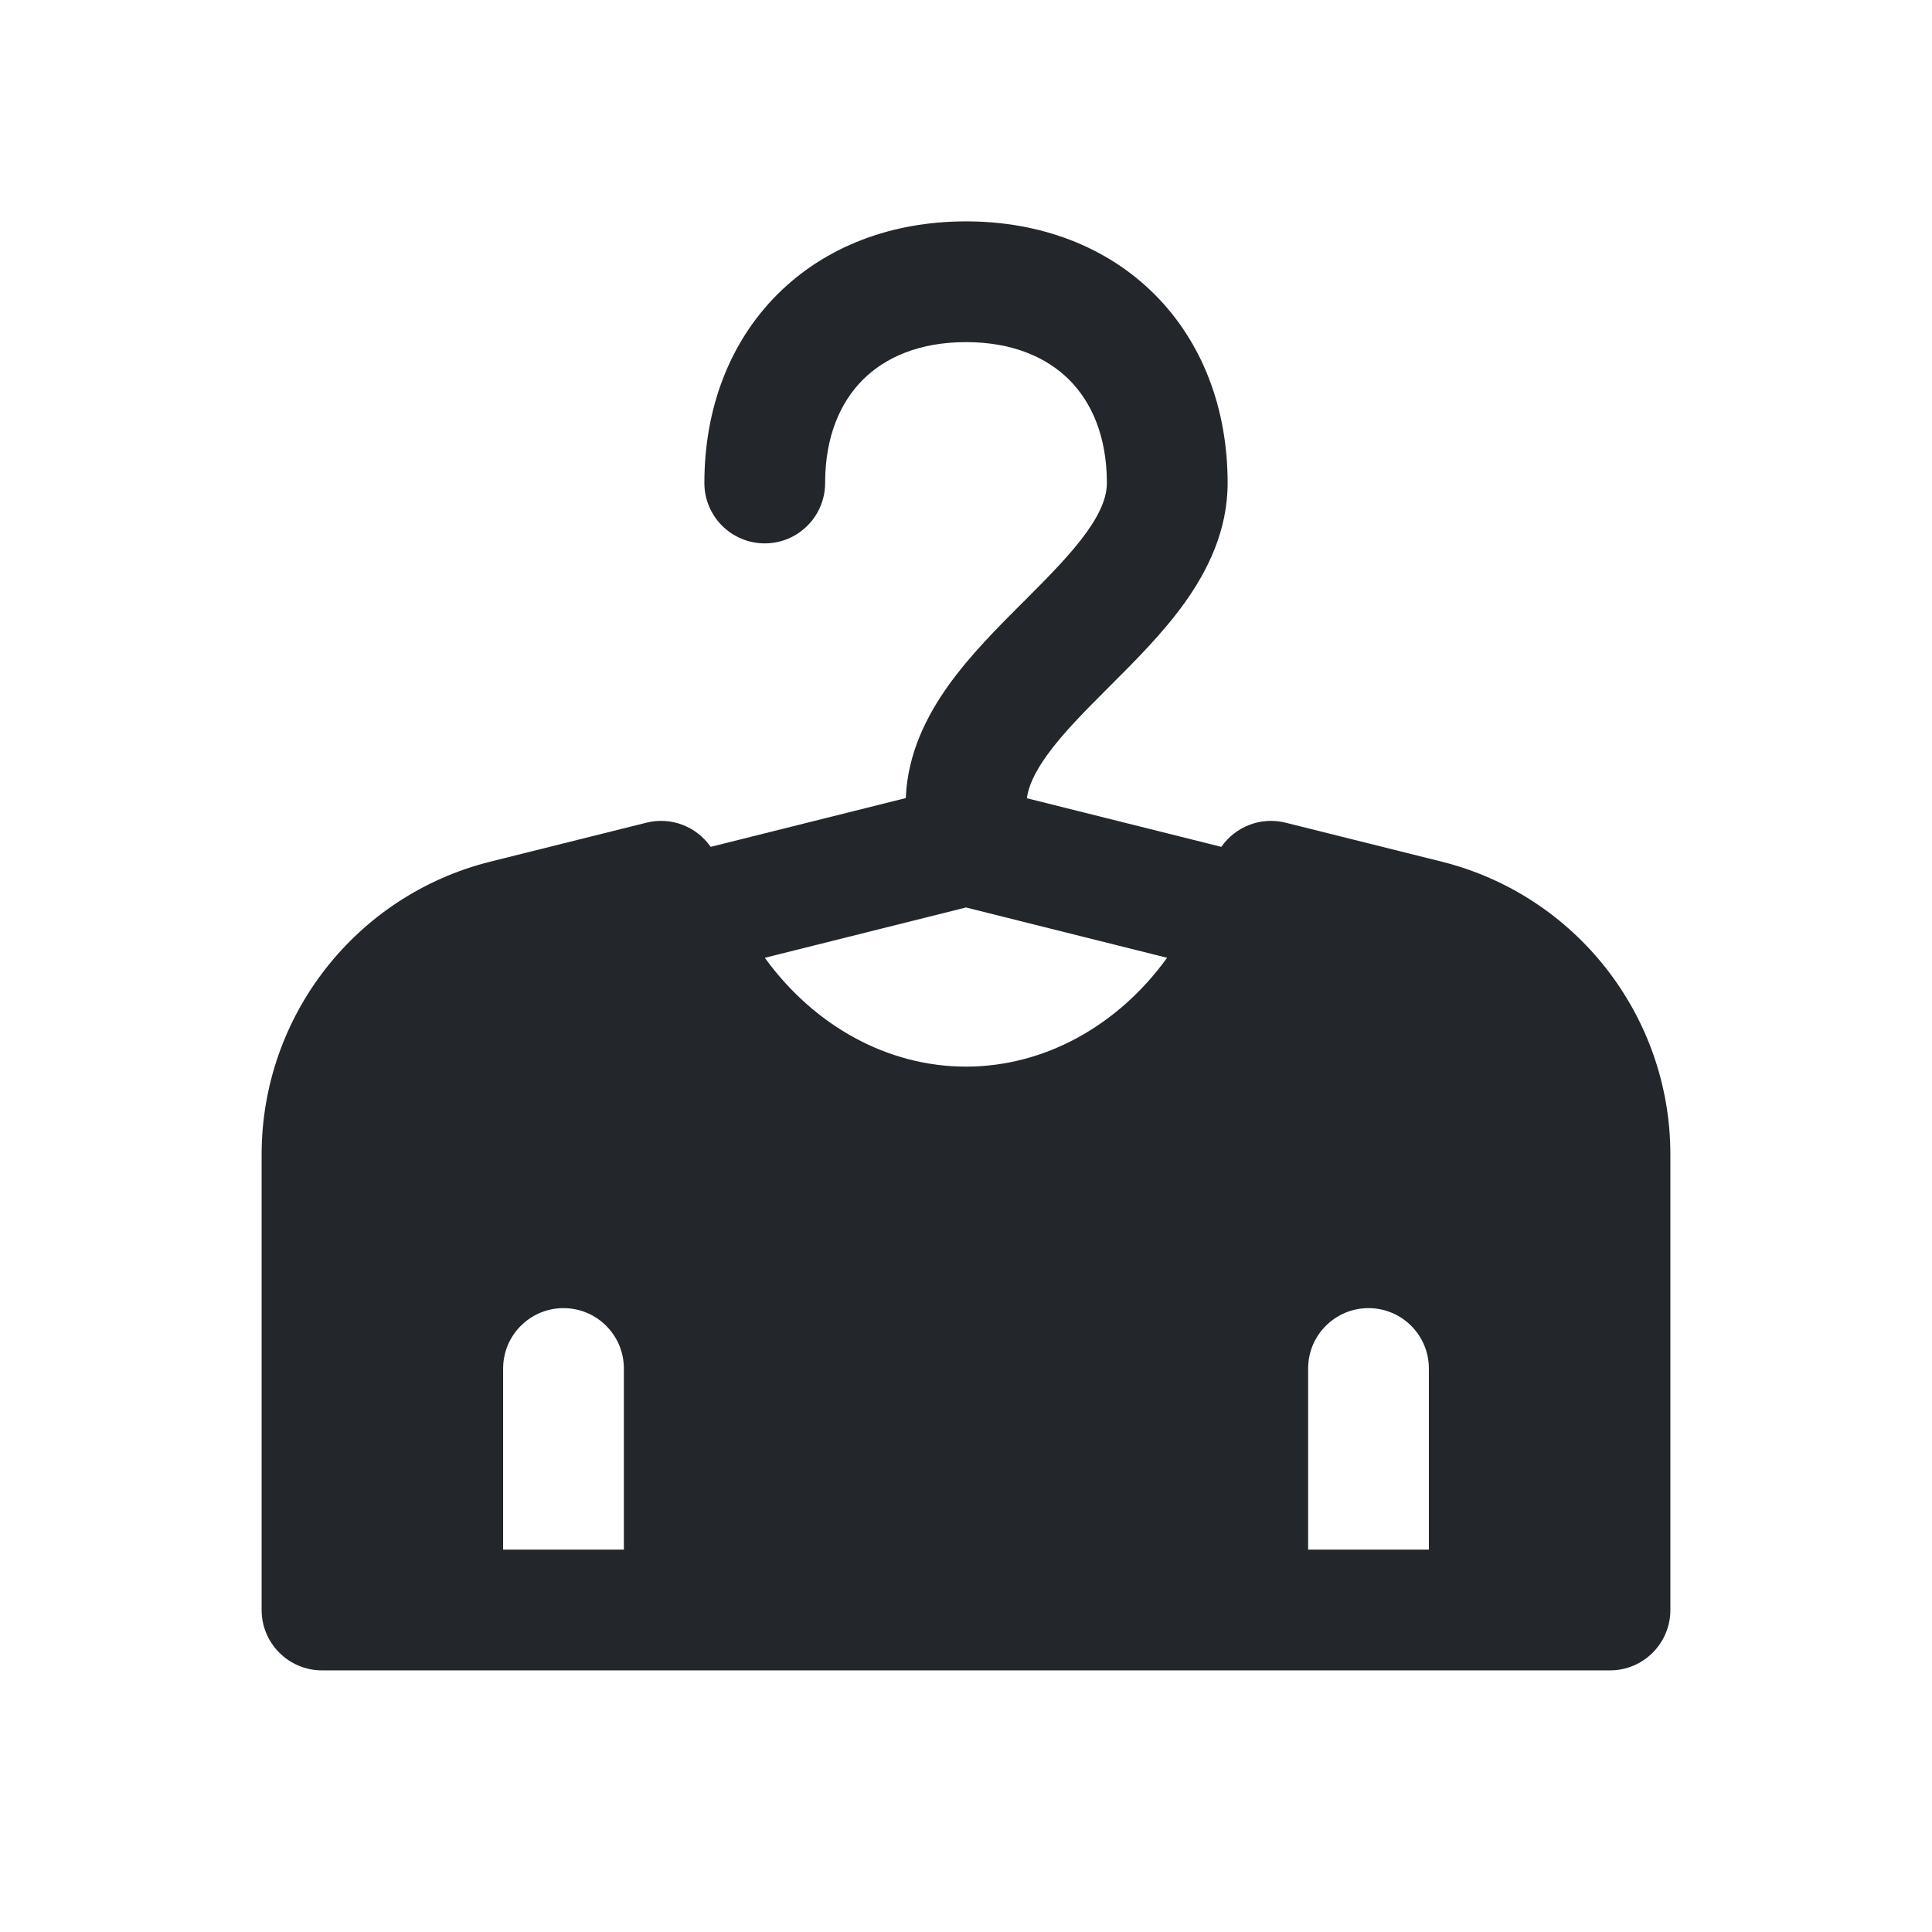 <svg width="24" height="24" viewBox="0 0 24 24" fill="none" xmlns="http://www.w3.org/2000/svg">
<path fill-rule="evenodd" clip-rule="evenodd" d="M12 13.25C11.022 13.25 10.11 12.74 9.501 11.898L12 11.273L14.498 11.898C13.89 12.74 12.977 13.25 12 13.25ZM12.756 9.916L15.172 10.52C15.345 10.27 15.66 10.142 15.971 10.22L17.91 10.704C19.579 11.122 20.75 12.622 20.75 14.342V20C20.75 20.414 20.414 20.75 20 20.75H18C17.999 20.75 17.999 20.75 17.998 20.75H16.002C16.001 20.75 16.001 20.75 16 20.75H8C7.999 20.75 7.999 20.75 7.998 20.75H6.002C6.001 20.75 6.001 20.75 6 20.75H4C3.586 20.75 3.25 20.414 3.25 20V14.342C3.25 12.622 4.421 11.122 6.09 10.704L8.029 10.22C8.34 10.142 8.655 10.27 8.828 10.52L11.252 9.914C11.274 9.36 11.512 8.893 11.78 8.517C12.051 8.138 12.401 7.788 12.698 7.491L12.698 7.491L12.698 7.491L12.72 7.47C13.042 7.147 13.307 6.879 13.499 6.611C13.686 6.349 13.75 6.158 13.75 6C13.75 5.42 13.56 4.996 13.282 4.718C13.004 4.44 12.579 4.25 12 4.25C11.42 4.25 10.996 4.44 10.718 4.718C10.44 4.996 10.25 5.42 10.25 6C10.25 6.414 9.914 6.75 9.5 6.75C9.086 6.75 8.75 6.414 8.75 6C8.75 5.08 9.06 4.254 9.657 3.657C10.254 3.06 11.079 2.75 12 2.75C12.92 2.75 13.746 3.06 14.343 3.657C14.94 4.254 15.25 5.08 15.25 6C15.25 6.592 15.001 7.088 14.72 7.483C14.449 7.862 14.099 8.212 13.801 8.509L13.78 8.53C13.457 8.853 13.192 9.121 13.001 9.389C12.846 9.606 12.775 9.775 12.756 9.916ZM6.25 19.25H7.75V17C7.75 16.586 7.414 16.25 7 16.25C6.586 16.25 6.25 16.586 6.25 17V19.25ZM16.25 19.25H17.75V17C17.75 16.586 17.414 16.25 17 16.25C16.586 16.25 16.25 16.586 16.25 17V19.25Z" fill="#23262A"/>
</svg>
